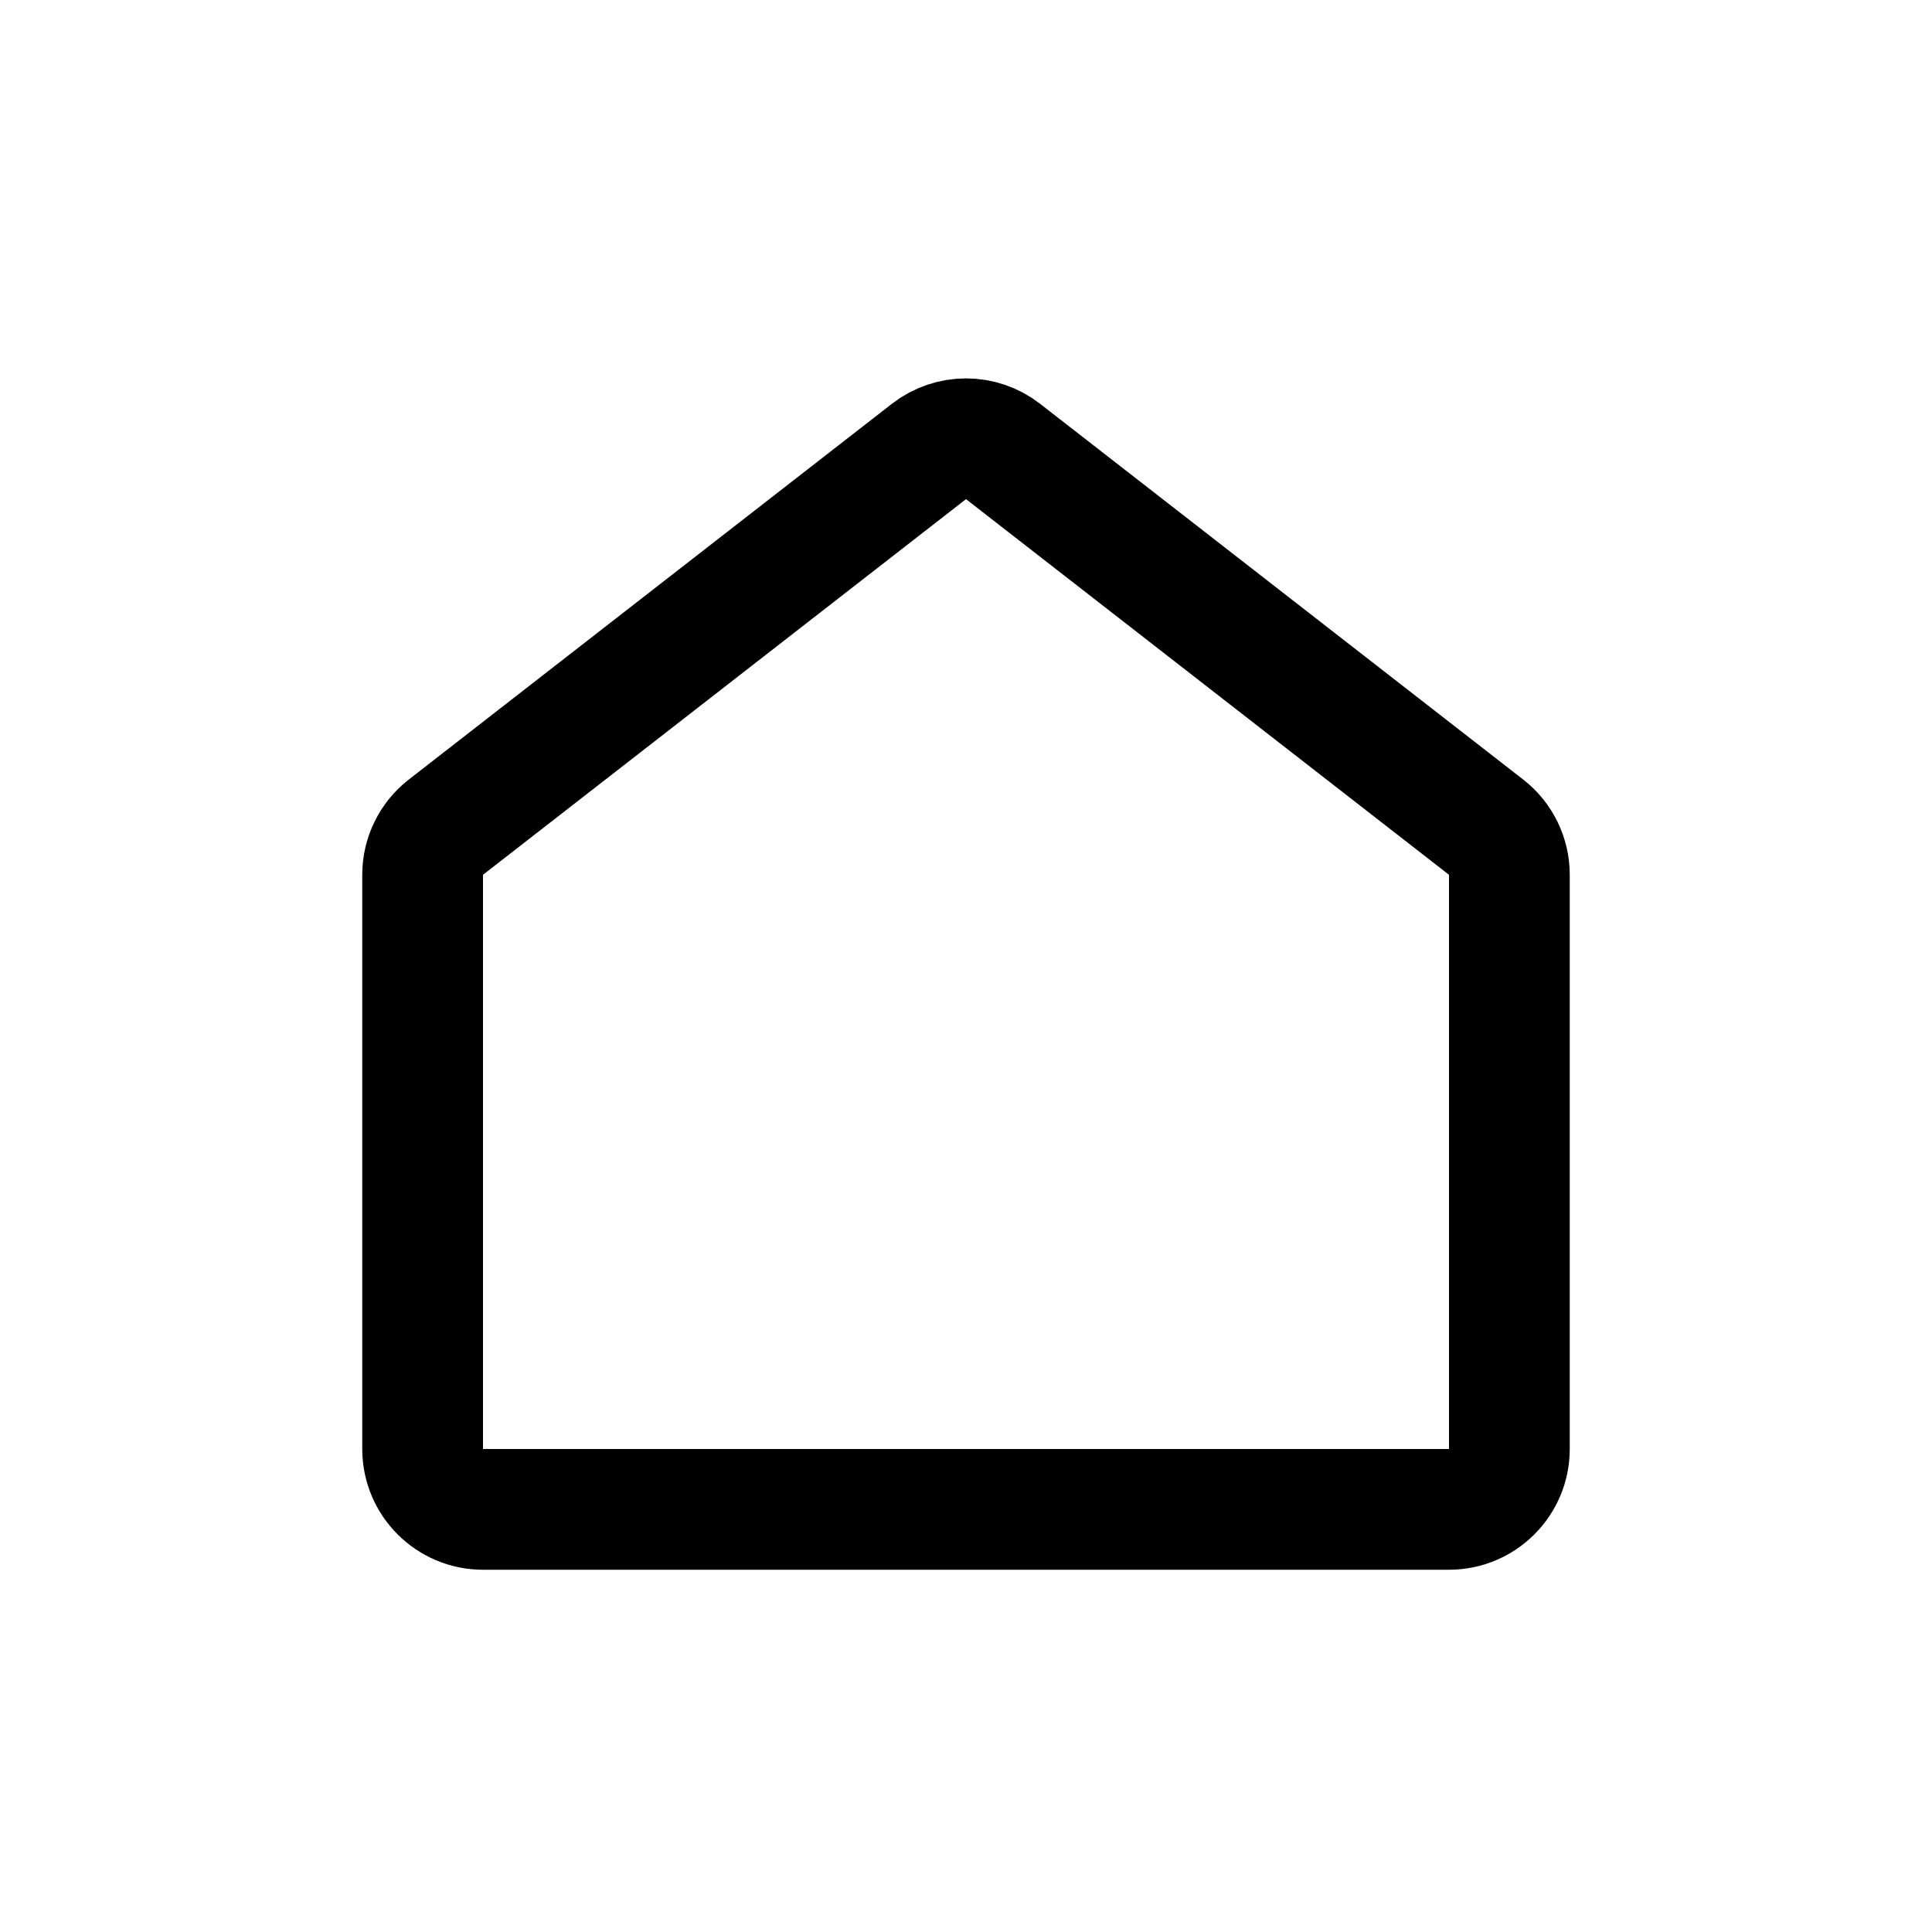 <svg width="32" height="32" viewBox="0 0 32 32" fill="none" xmlns="http://www.w3.org/2000/svg">
<path d="M7 14.489C7 14.181 7.142 13.889 7.386 13.7L15.386 7.478C15.747 7.197 16.253 7.197 16.614 7.478L24.614 13.7C24.858 13.889 25 14.181 25 14.489V24C25 24.552 24.552 25 24 25H8C7.448 25 7 24.552 7 24V14.489Z" stroke="black" stroke-width="2"/>
</svg>
